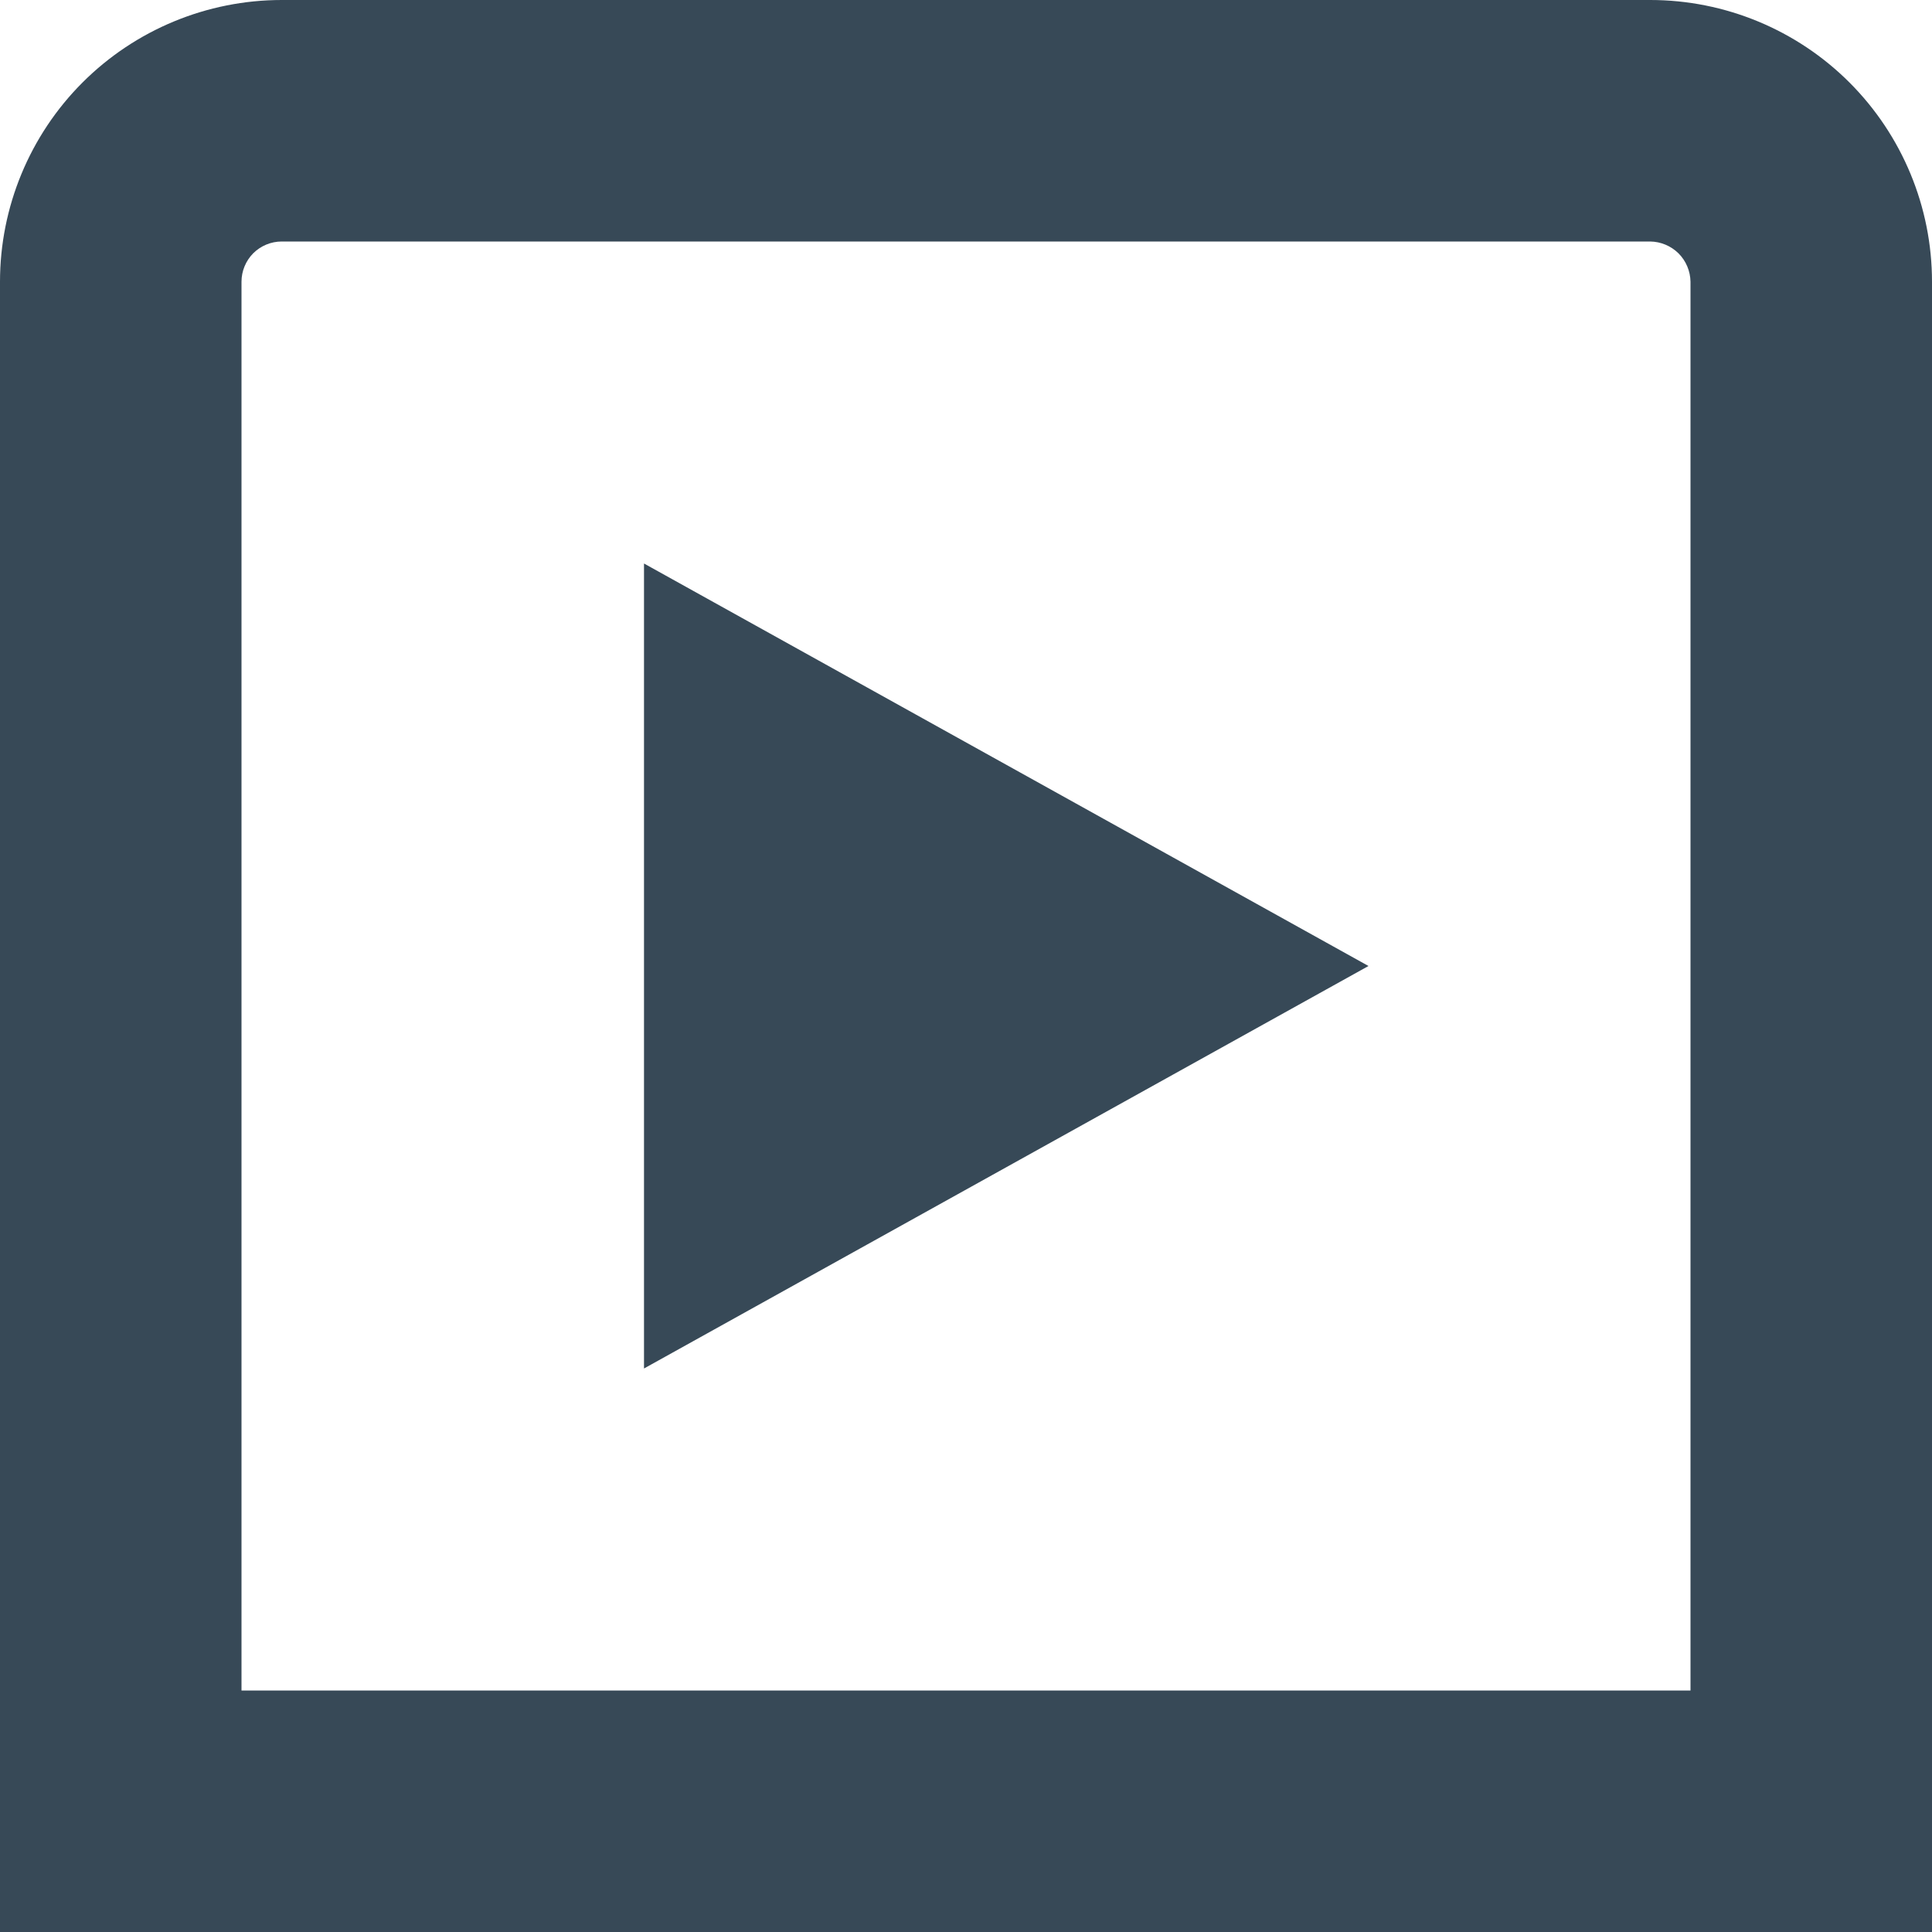 <svg width="24" height="24" viewBox="0 0 24 24" fill="none" xmlns="http://www.w3.org/2000/svg">
<g clip-path="url(#clip0_406_91)">
<path d="M24 24H0V3.5C0 2.572 0.369 1.681 1.025 1.025C1.681 0.369 2.572 0 3.5 0L20.5 0C21.428 0 22.319 0.369 22.975 1.025C23.631 1.681 24 2.572 24 3.5V24ZM3 21H21V3.5C20.998 3.368 20.945 3.242 20.852 3.148C20.758 3.055 20.632 3.002 20.5 3H3.5C3.367 3 3.24 3.053 3.146 3.146C3.053 3.24 3 3.367 3 3.5V21ZM8 7V17L17 12L8 7Z" fill="#374957"/>
</g>
<defs>
<clipPath id="clip0_406_91">
<rect width="24" height="24" fill="white"/>
</clipPath>
</defs>
</svg>
